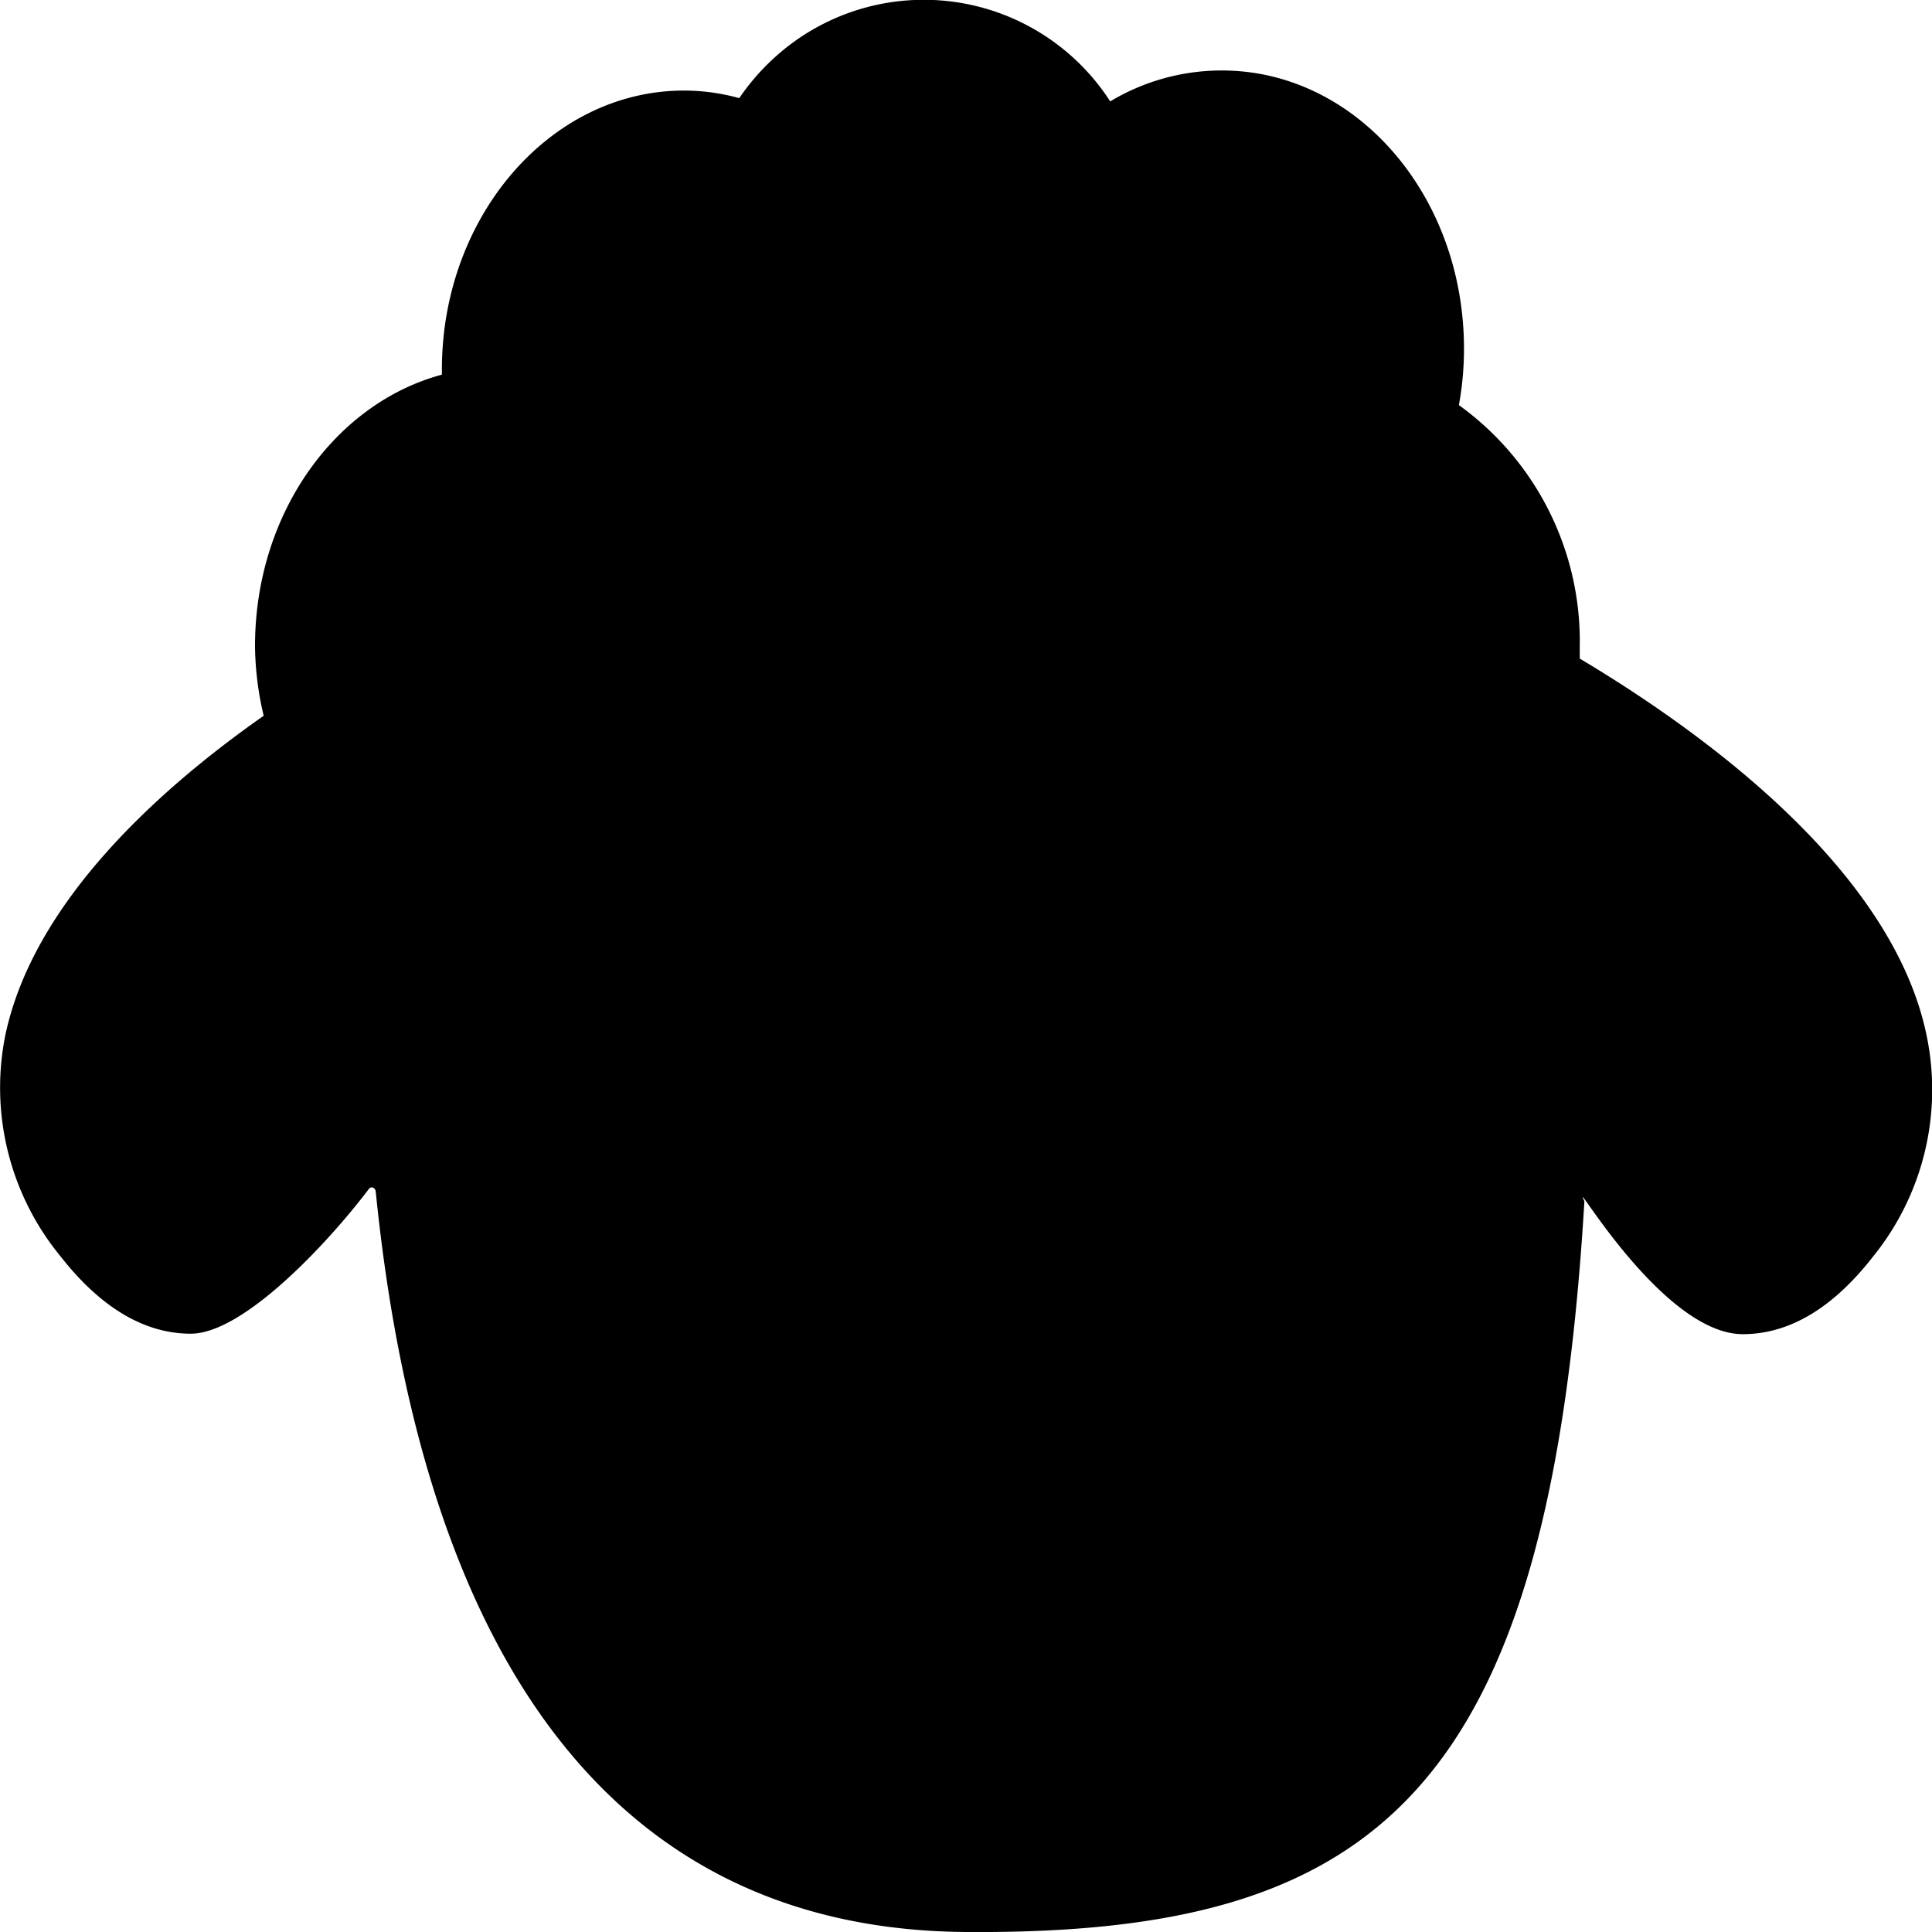 <svg id="Layer_1" data-name="Layer 1" xmlns="http://www.w3.org/2000/svg" viewBox="0 0 125 125"><title>lamb</title><path d="M149.08,93.37c-2.14-10.69-14.25-19.58-22.46-24.48v-.8a18.83,18.83,0,0,0-7.82-15.6,20.23,20.23,0,0,0,.33-3.65c0-9.94-7-18-15.66-18a14,14,0,0,0-7.23,2,14.35,14.35,0,0,0-20.1-4.11,14.76,14.76,0,0,0-3.9,3.9,13.37,13.37,0,0,0-3.61-.49C60,32.16,53,40.29,53,50.19v.33c-6.92,1.86-12.09,9-12.09,17.56a20.17,20.17,0,0,0,.56,4.51c-7.25,5.08-15,12.36-16.73,20.74a17.19,17.19,0,0,0,3.59,14.24c2.59,3.31,5.43,5,8.42,5,3.4,0,8.85-5.83,11.53-9.37.15-.2.42-.07.44.18,2.93,29,14.58,47.74,38.2,47.9,26.57.19,37.72-8.94,40-47.28-1-2.07,5,8.6,10.25,8.6,3,0,5.82-1.68,8.41-5A17.16,17.16,0,0,0,149.08,93.37Z" transform="translate(-24.41 -26.28)"/></svg>